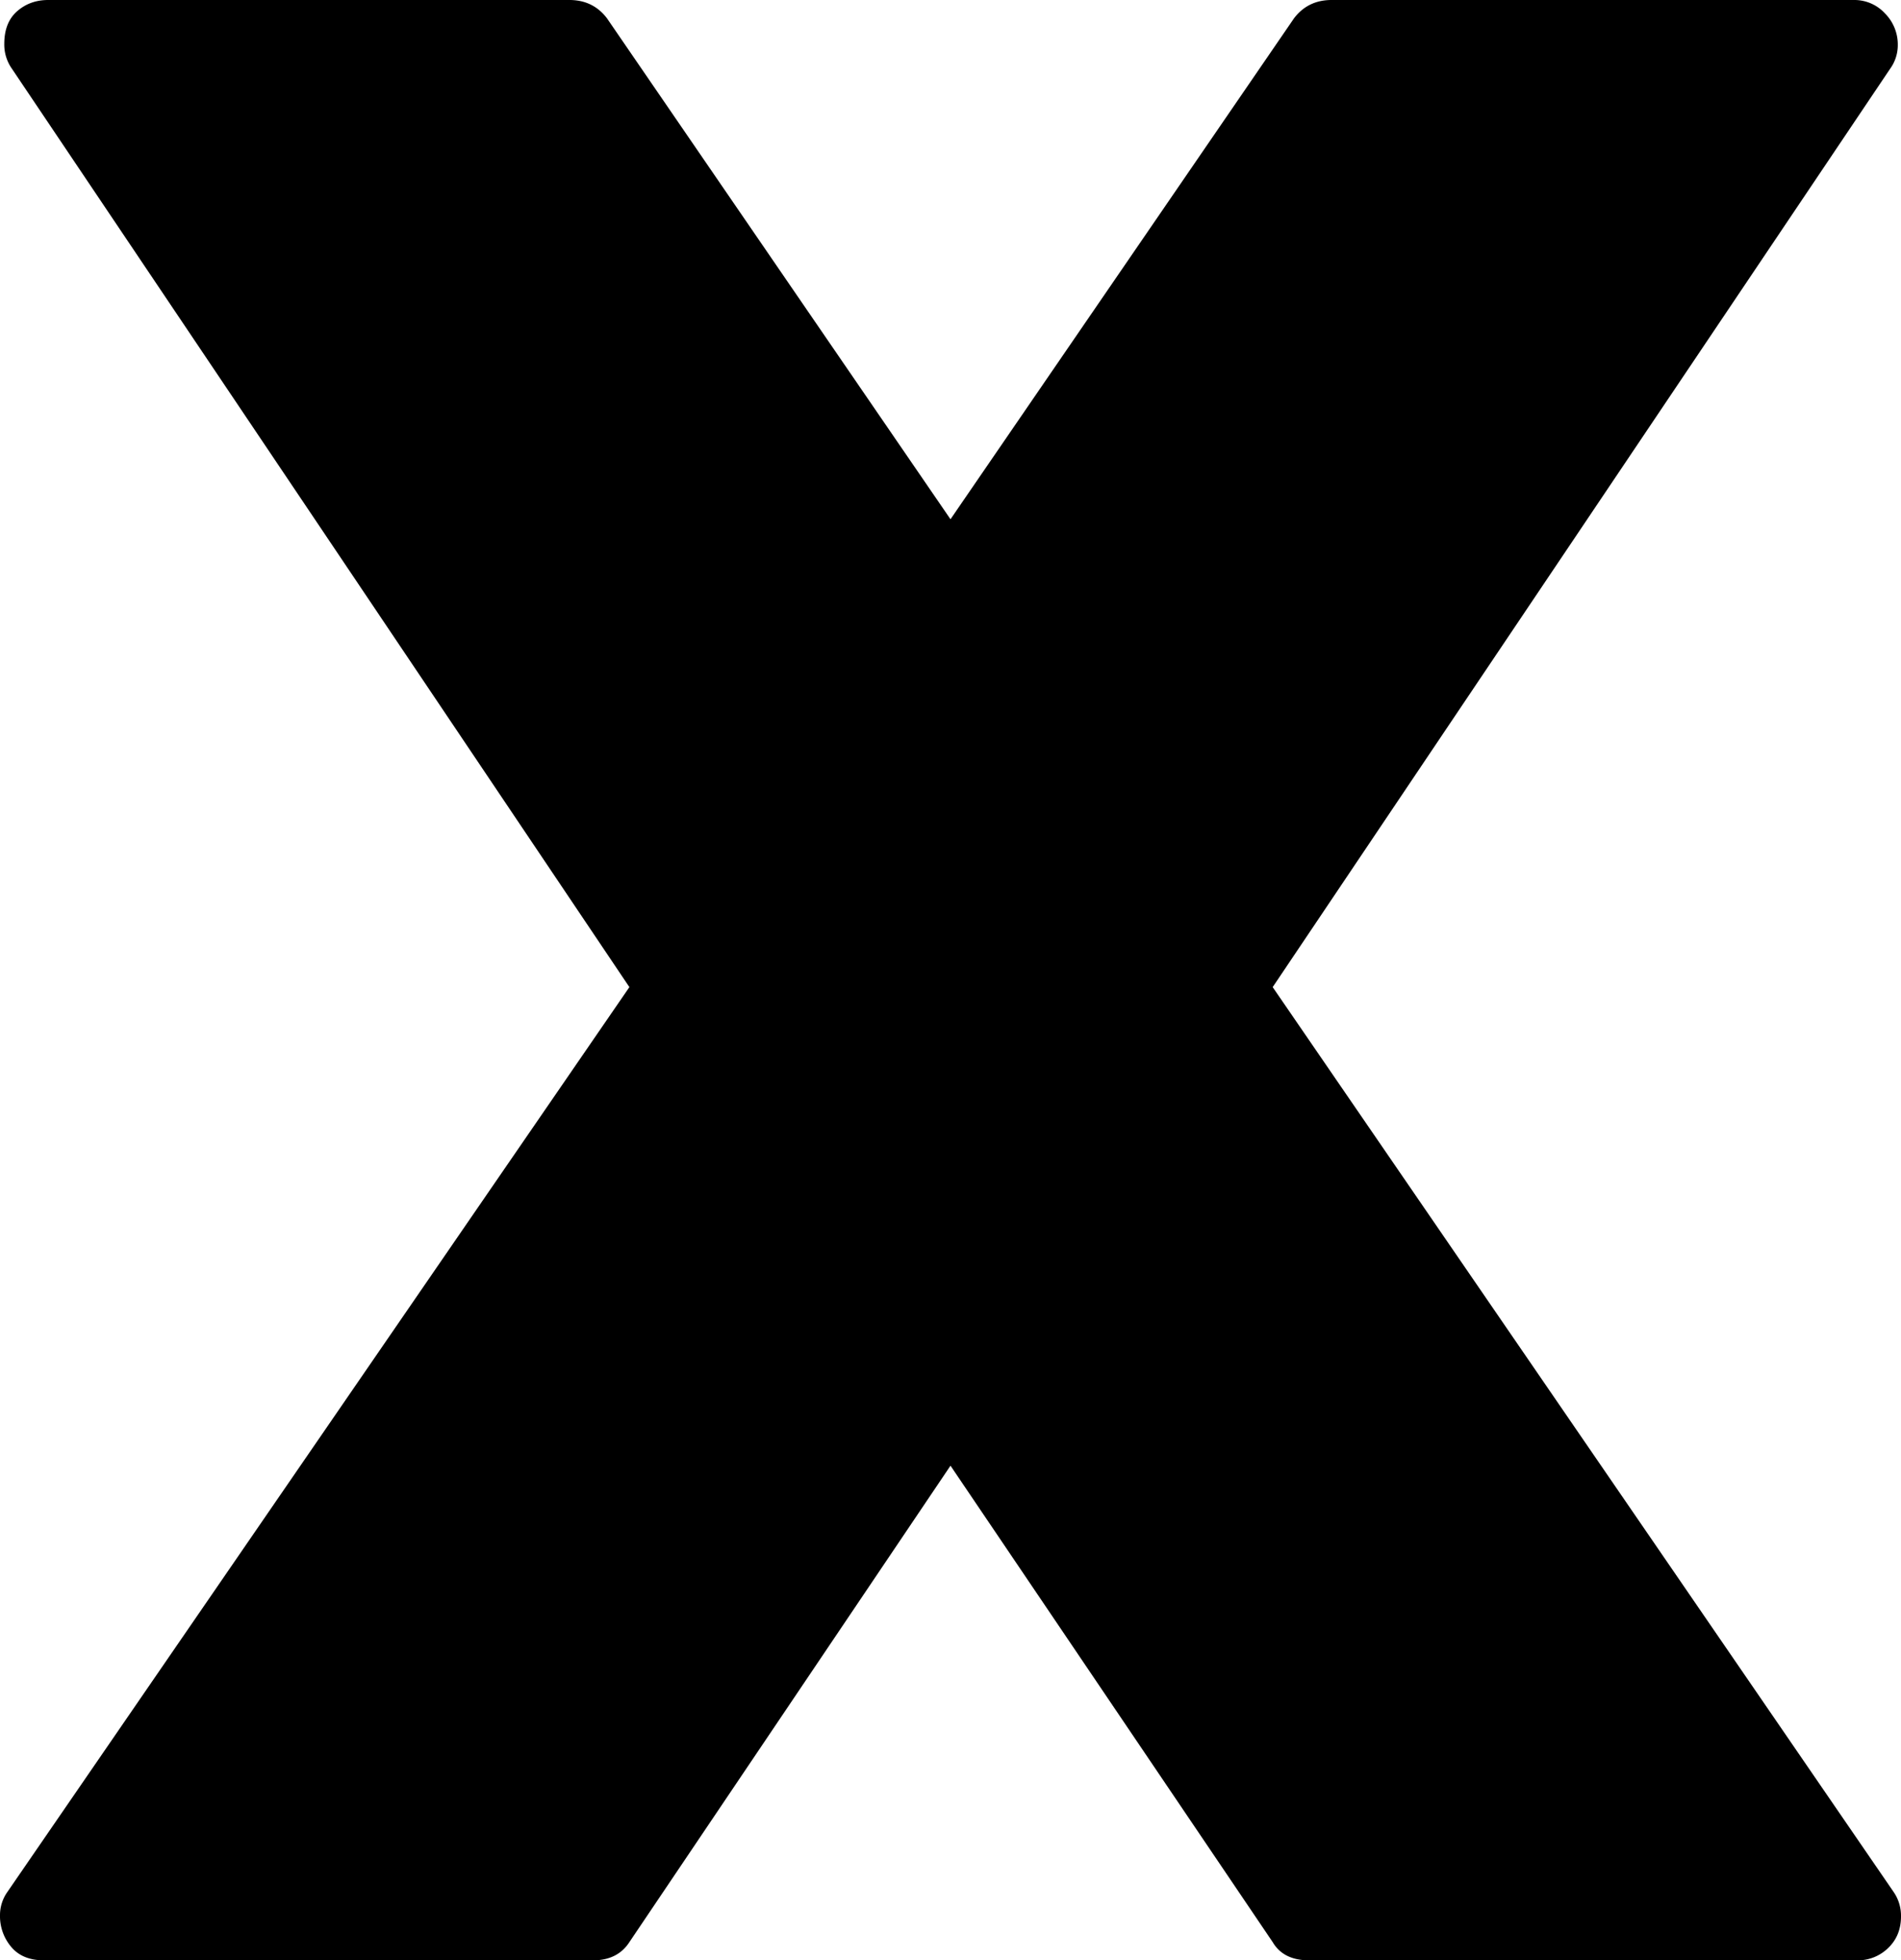 <svg viewBox="0 0 1776 1831" xmlns="http://www.w3.org/2000/svg"><path d="m1776 1790q0 18-12 29.5a40.38 40.38 0 0 1 -29 11.5h-512q-24 0-34-17l-301-445-300 445q-11 17-34 17h-513q-20 0-30.5-12.5a44.42 44.42 0 0 1 -10.5-29.5 37.52 37.52 0 0 1 7-22l581-845-577-858a39.09 39.09 0 0 1 -7-23q0-20 12-30.5t29-10.5h487q22 0 35 17l321 468 321-468q13-17 35-17h488a38.75 38.75 0 0 1 29 12.5 41.18 41.18 0 0 1 12 29.5 37.52 37.52 0 0 1 -7 22l-577 858 580 845a39.09 39.09 0 0 1 7 23z"/></svg>